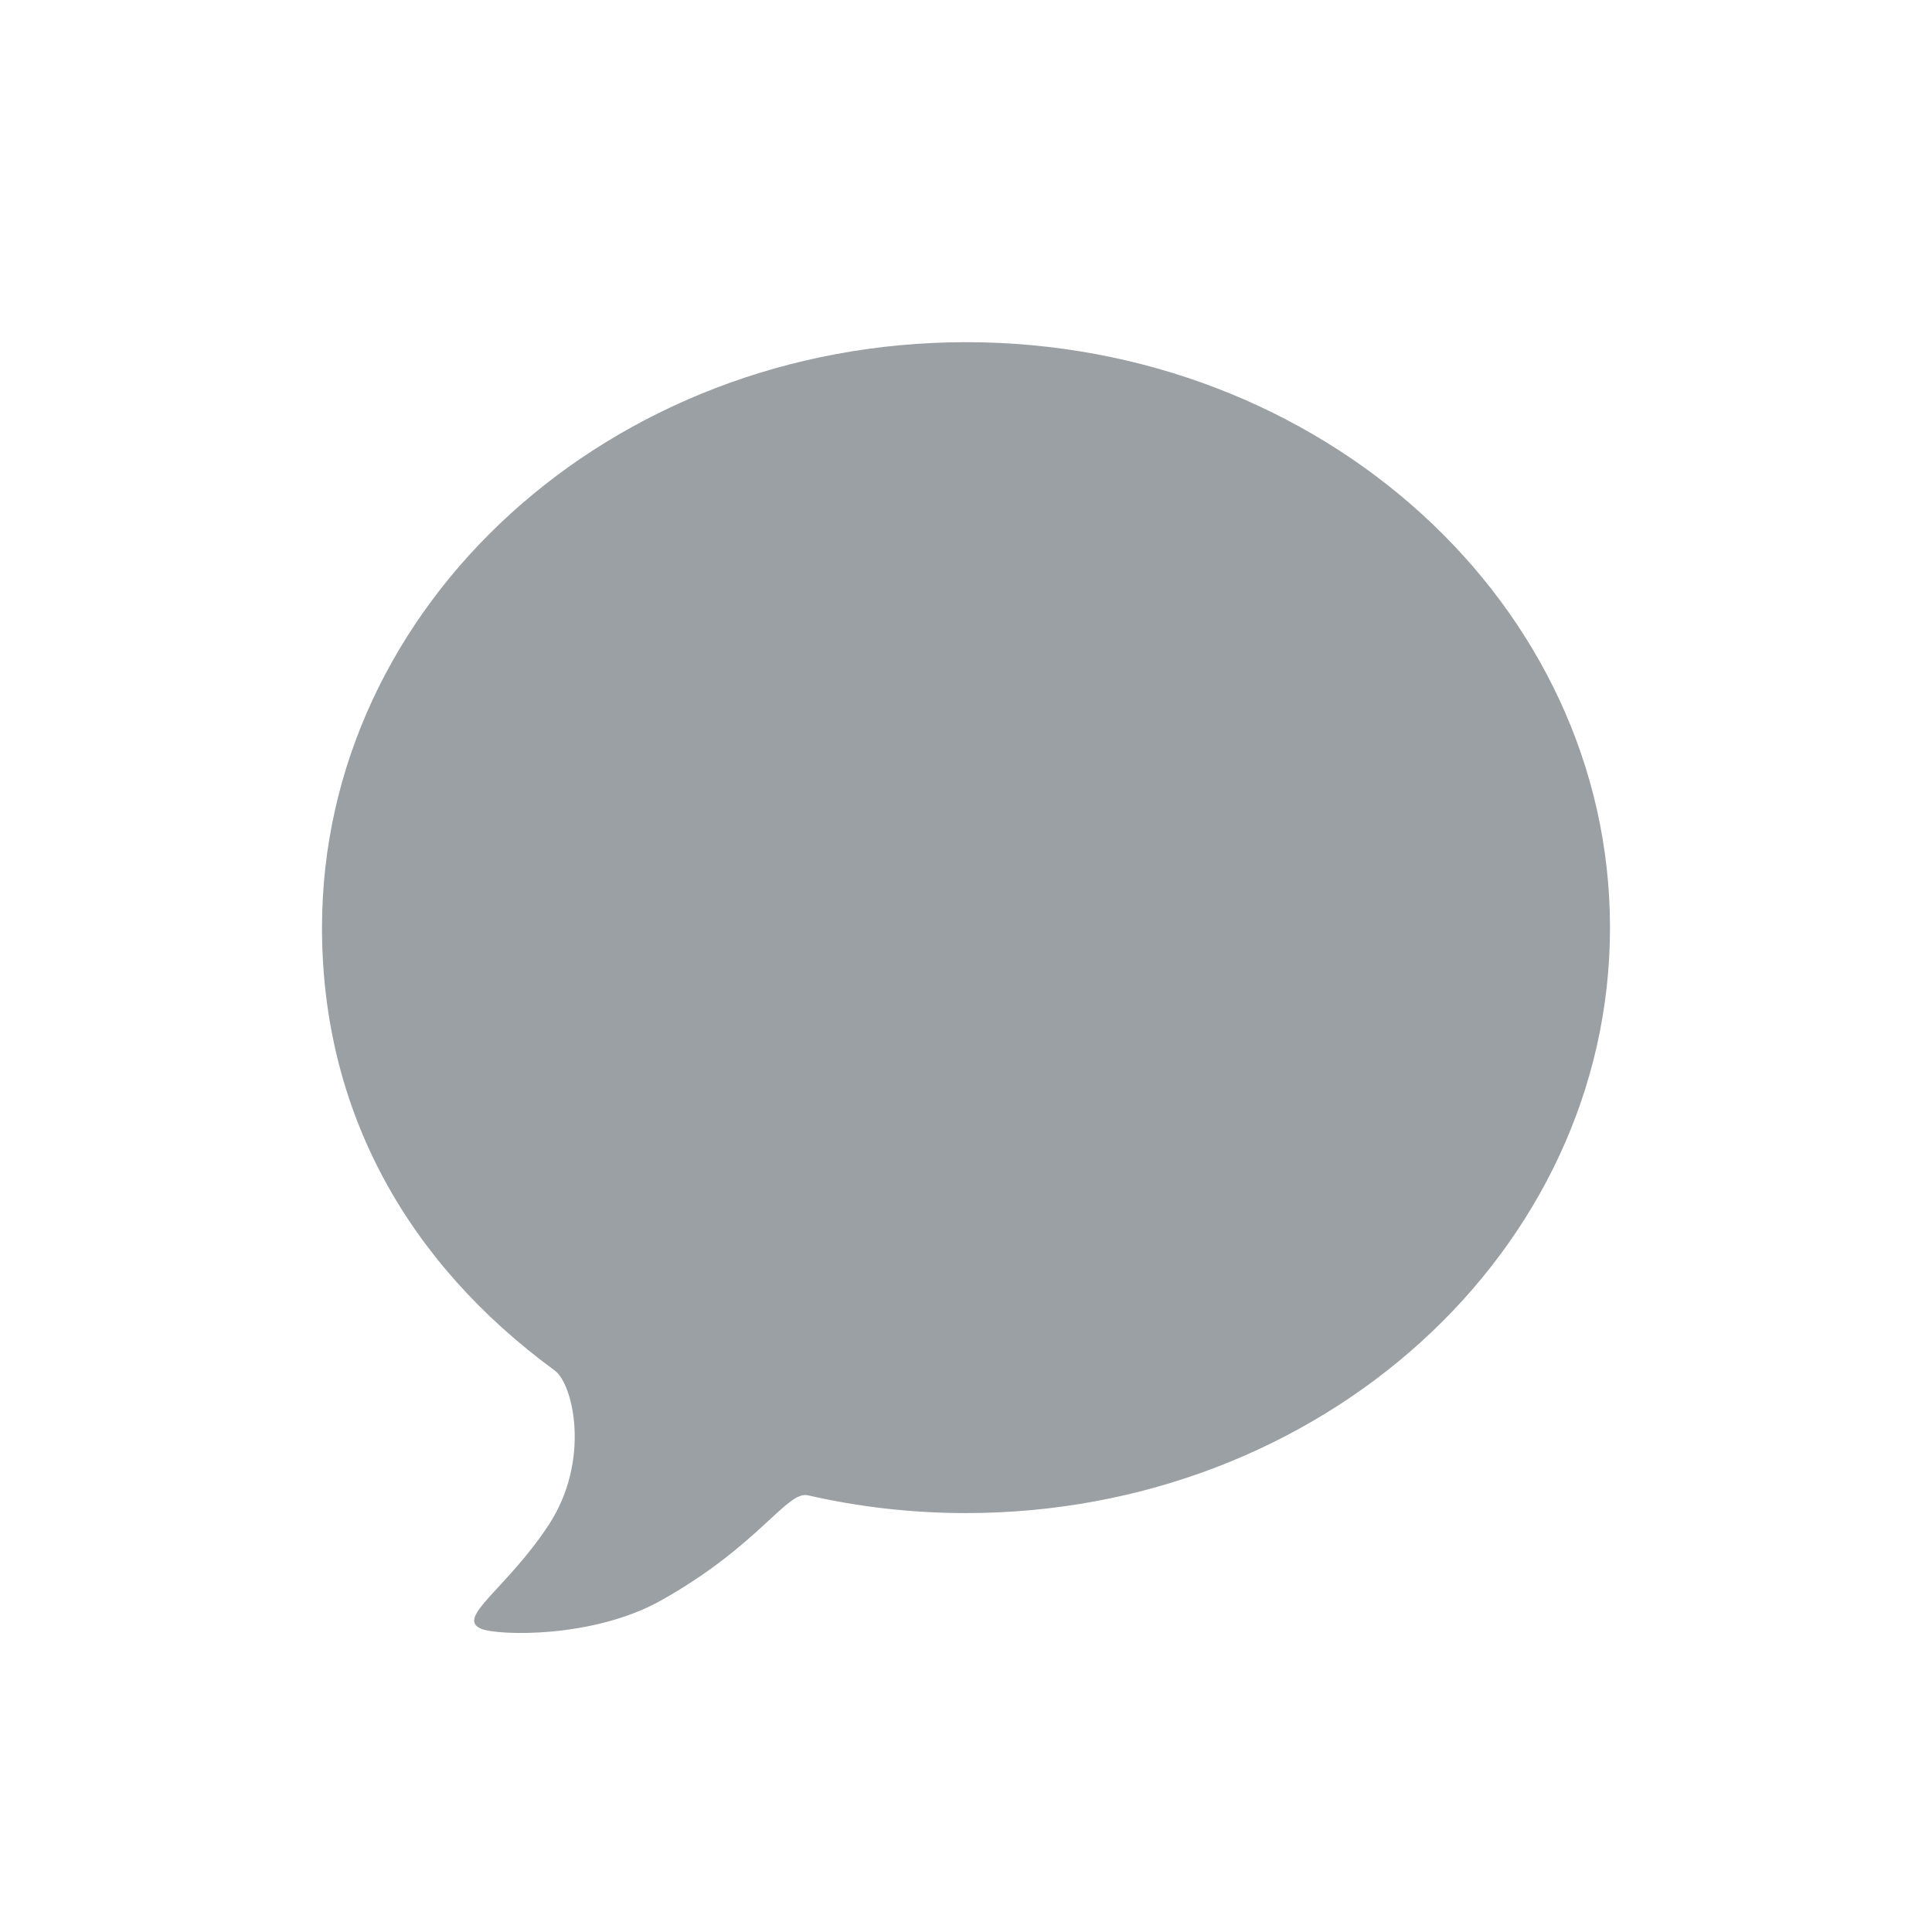 <svg width="36" height="36" viewBox="0 0 36 36" fill="none" xmlns="http://www.w3.org/2000/svg">
<path d="M30 17.285C30 11.26 24.627 6.376 18 6.376C11.373 6.376 6 11.26 6 17.285C6 20.721 7.605 23.538 10.336 25.537C10.686 25.793 11.007 27.214 10.229 28.407C9.45 29.601 8.48 30.146 8.966 30.35C9.266 30.476 11.04 30.538 12.32 29.821C14.15 28.794 14.661 27.773 15.055 27.863C15.997 28.079 16.984 28.194 18 28.194C24.627 28.194 30 23.31 30 17.285Z" fill="#9BA0A4"/>
</svg>
